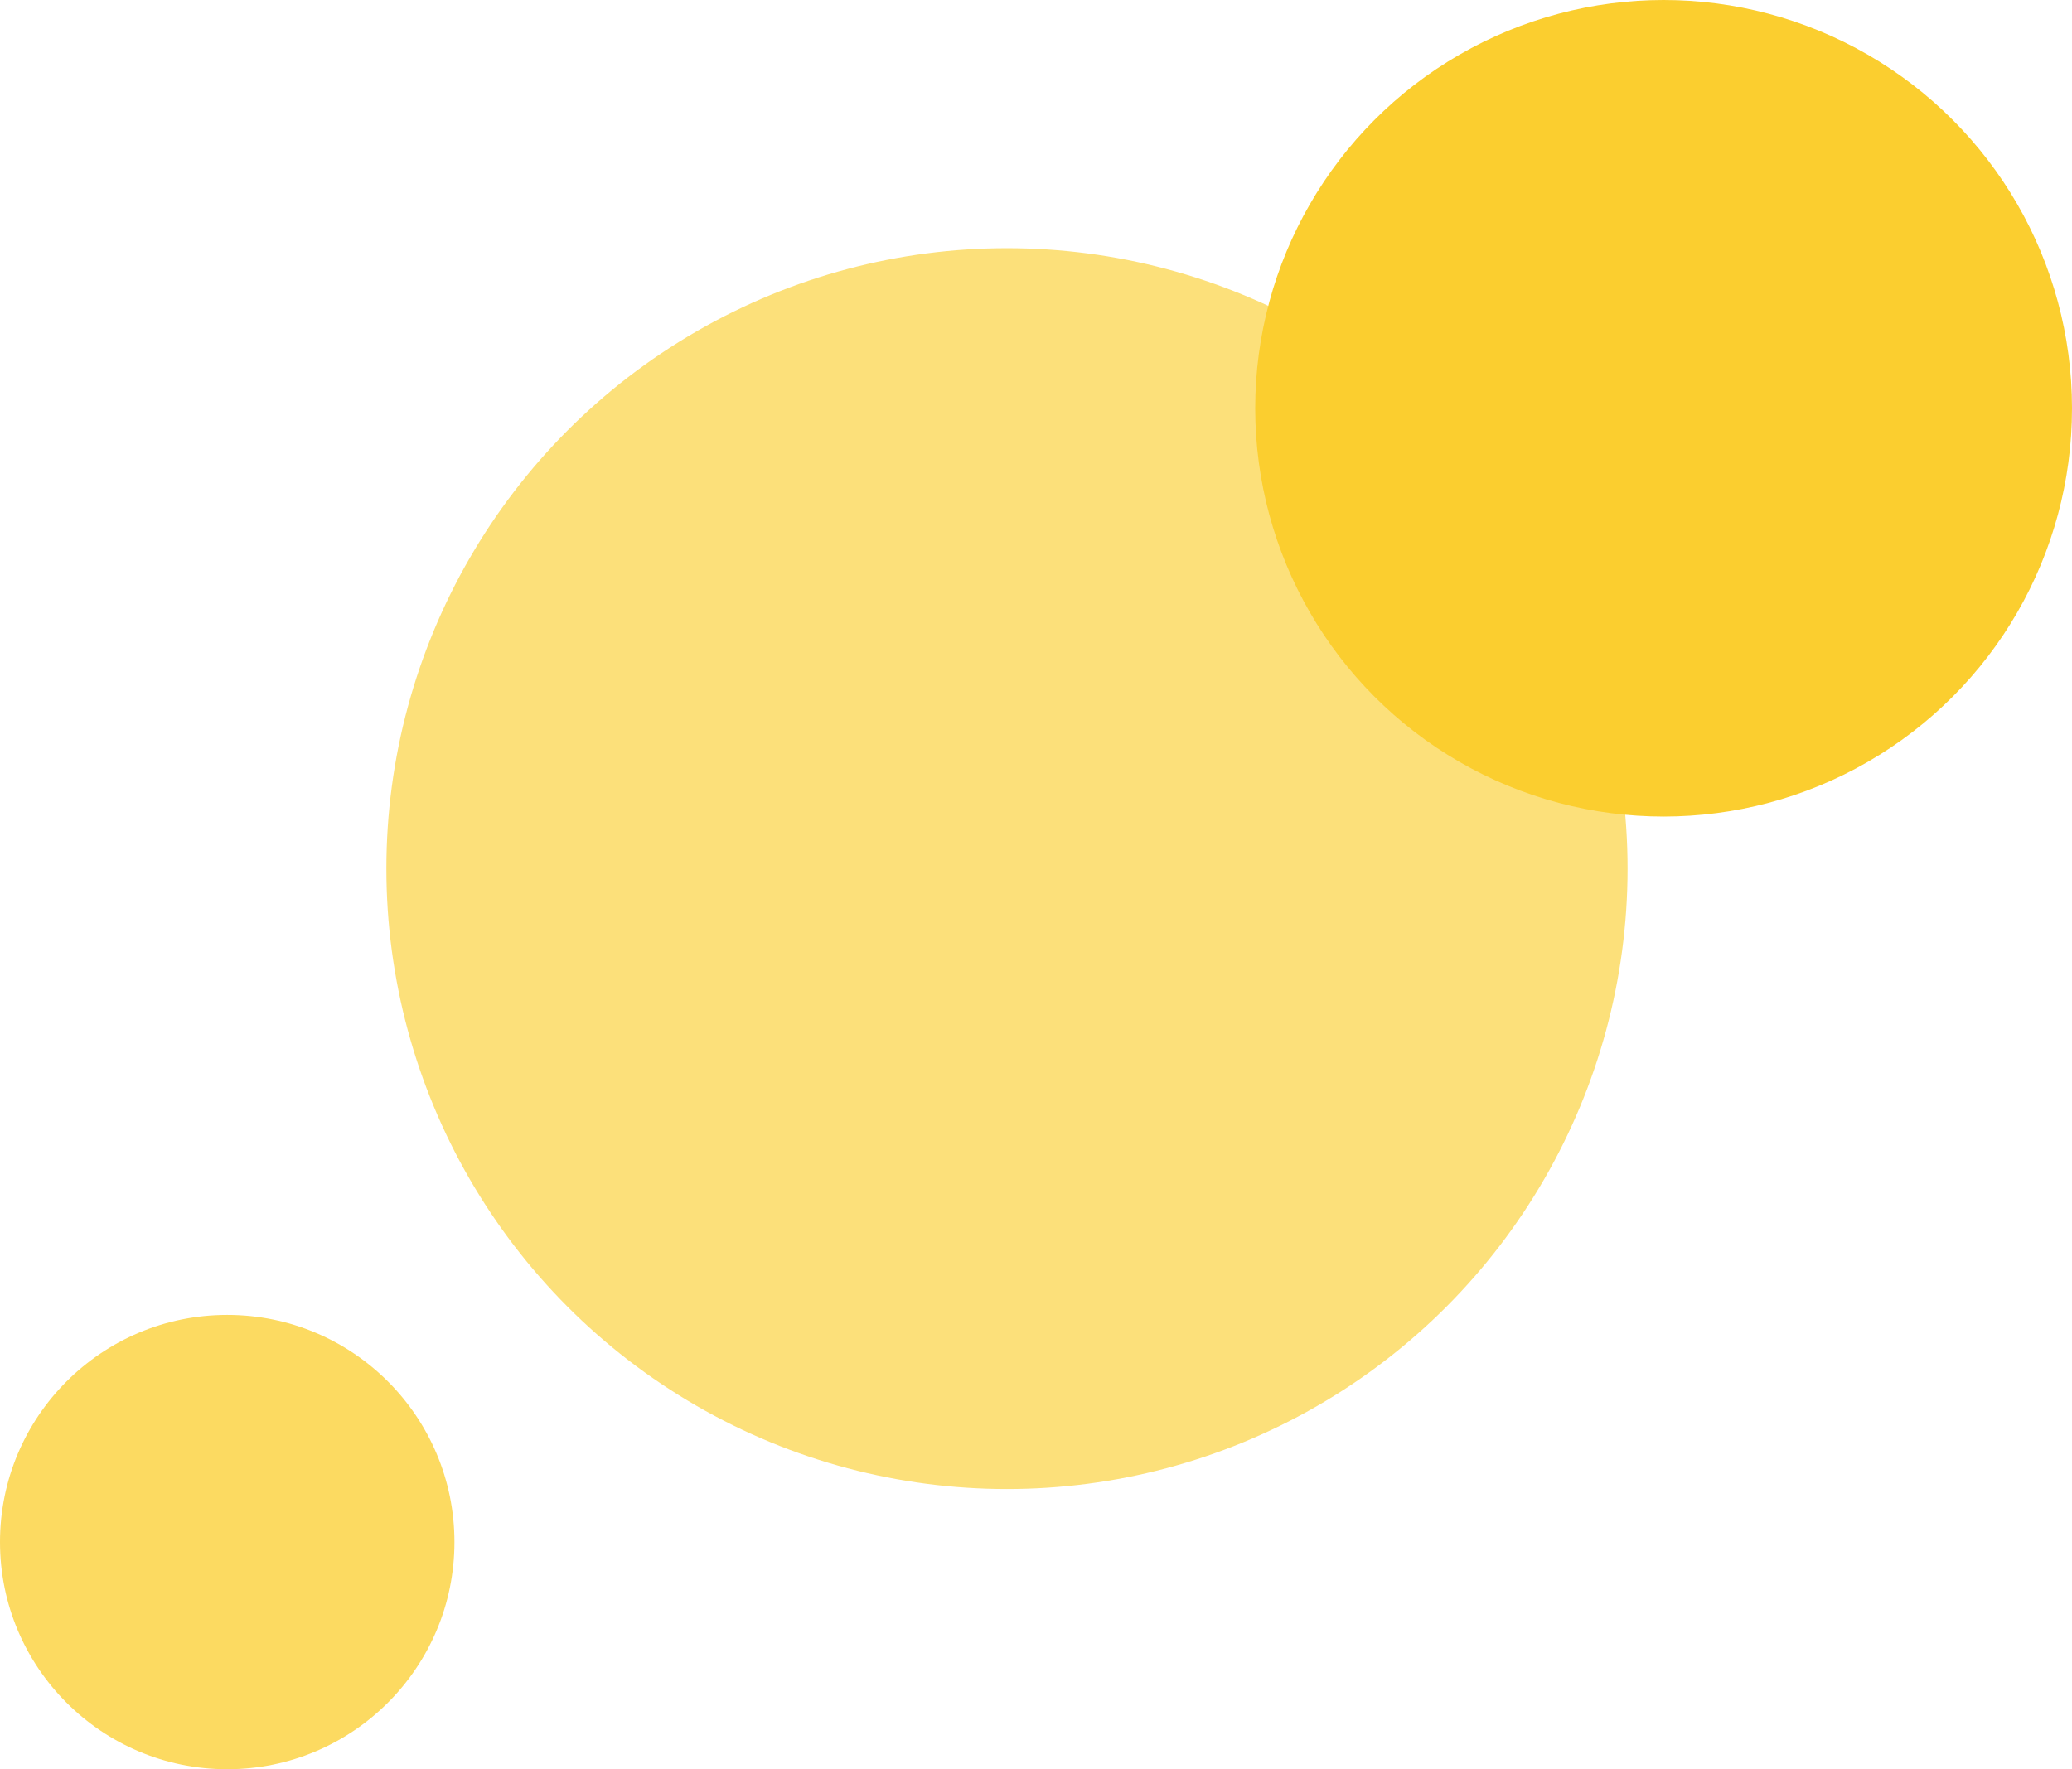 <svg xmlns="http://www.w3.org/2000/svg" fill="none" viewBox="0 0 1035 884">
	<circle cx="503" cy="434" r="310" fill="#fce07a"/>
	<circle cx="831" cy="204" r="204" fill="#fbce2f"/>
	<circle cx="113.5" cy="770.5" r="113.5" fill="#fcda61"/>
</svg>
